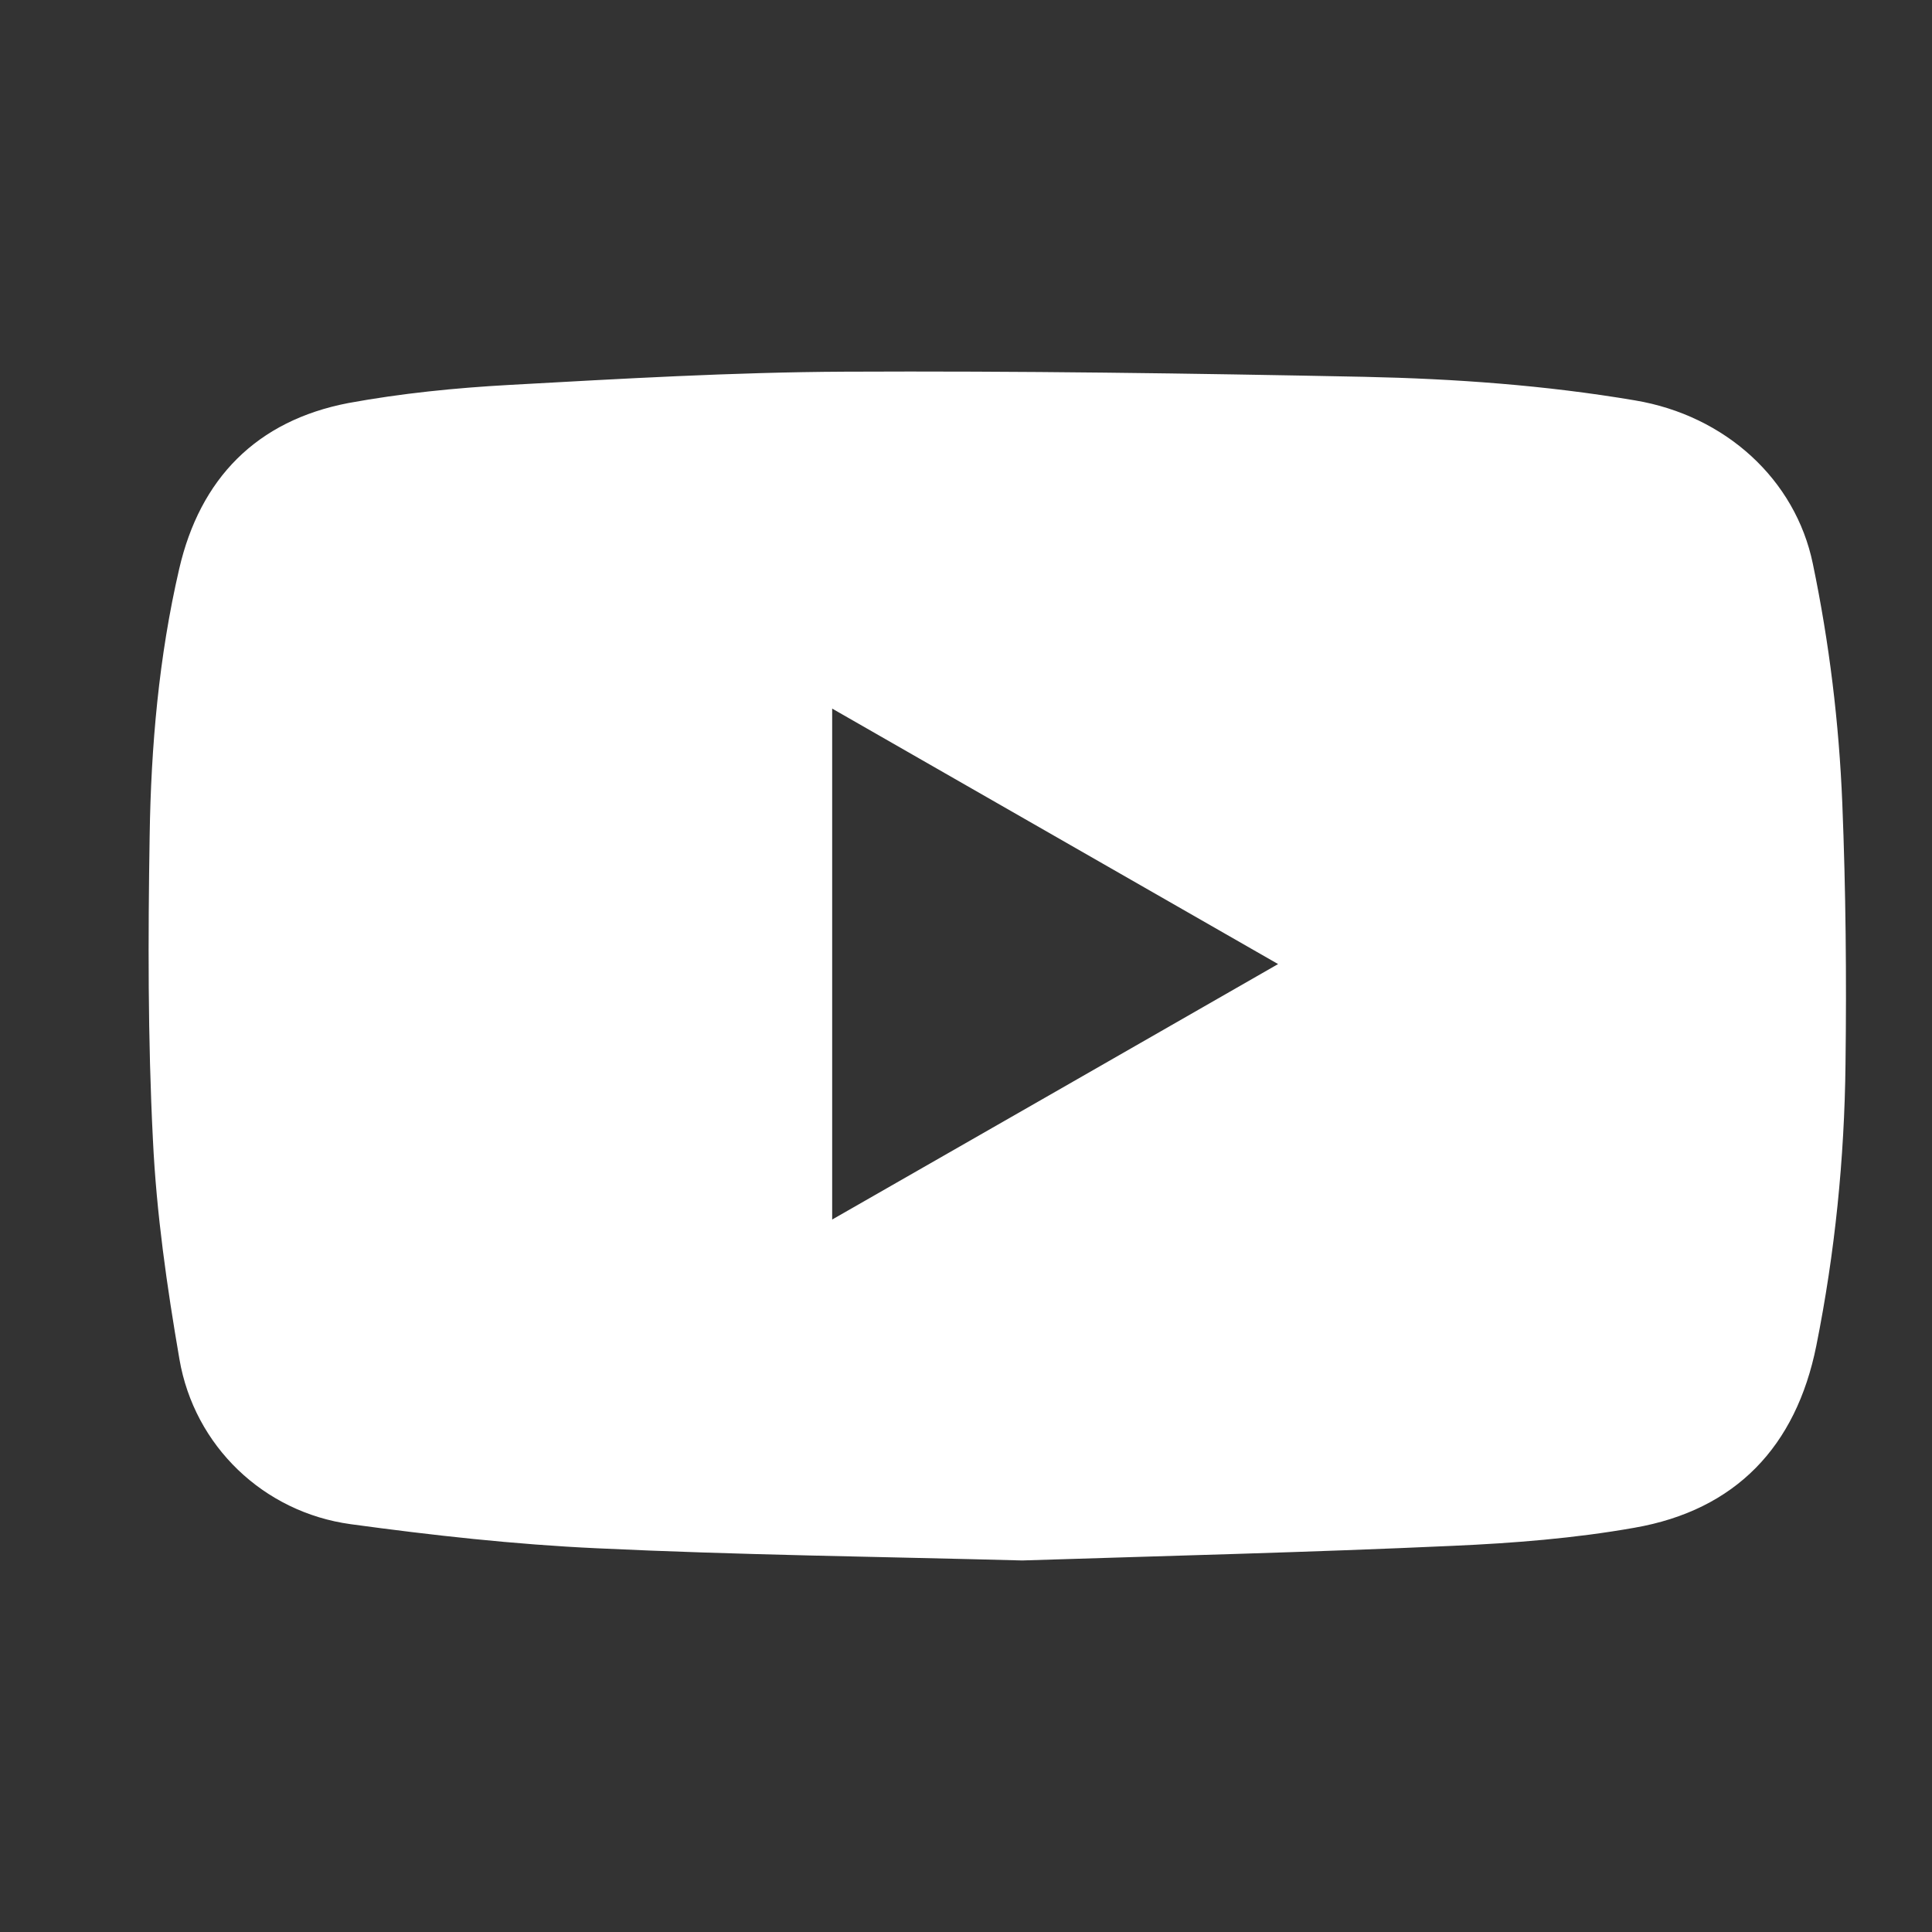 <svg width="26" height="26" viewBox="0 0 26 26" fill="none" xmlns="http://www.w3.org/2000/svg">
<rect x="0" y="0" width="26" height="26" fill="#333333" stroke="none"/>
<path d="M13.757 21C15.695 20.938 17.626 20.891 19.553 20.803C20.37 20.767 21.193 20.702 21.994 20.56C23.357 20.323 24.17 19.468 24.443 18.111C24.694 16.86 24.822 15.593 24.836 14.32C24.851 13.152 24.84 11.98 24.793 10.813C24.749 9.728 24.618 8.651 24.396 7.585C24.162 6.454 23.222 5.592 22.002 5.388C20.796 5.184 19.579 5.097 18.358 5.071C16.027 5.024 13.695 4.991 11.367 5.002C9.862 5.009 8.357 5.097 6.856 5.18C6.131 5.22 5.402 5.293 4.688 5.424C3.453 5.661 2.692 6.439 2.411 7.658C2.138 8.837 2.032 10.041 2.014 11.249C1.992 12.614 1.989 13.978 2.058 15.339C2.105 16.328 2.247 17.318 2.415 18.293C2.615 19.457 3.544 20.352 4.721 20.512C5.821 20.662 6.925 20.785 8.033 20.836C9.942 20.927 11.855 20.949 13.757 21ZM11.199 9.536C13.203 10.685 15.185 11.82 17.2 12.974C15.189 14.127 13.21 15.262 11.199 16.412C11.199 14.105 11.199 11.846 11.199 9.536Z" fill="white"/>
</svg>
